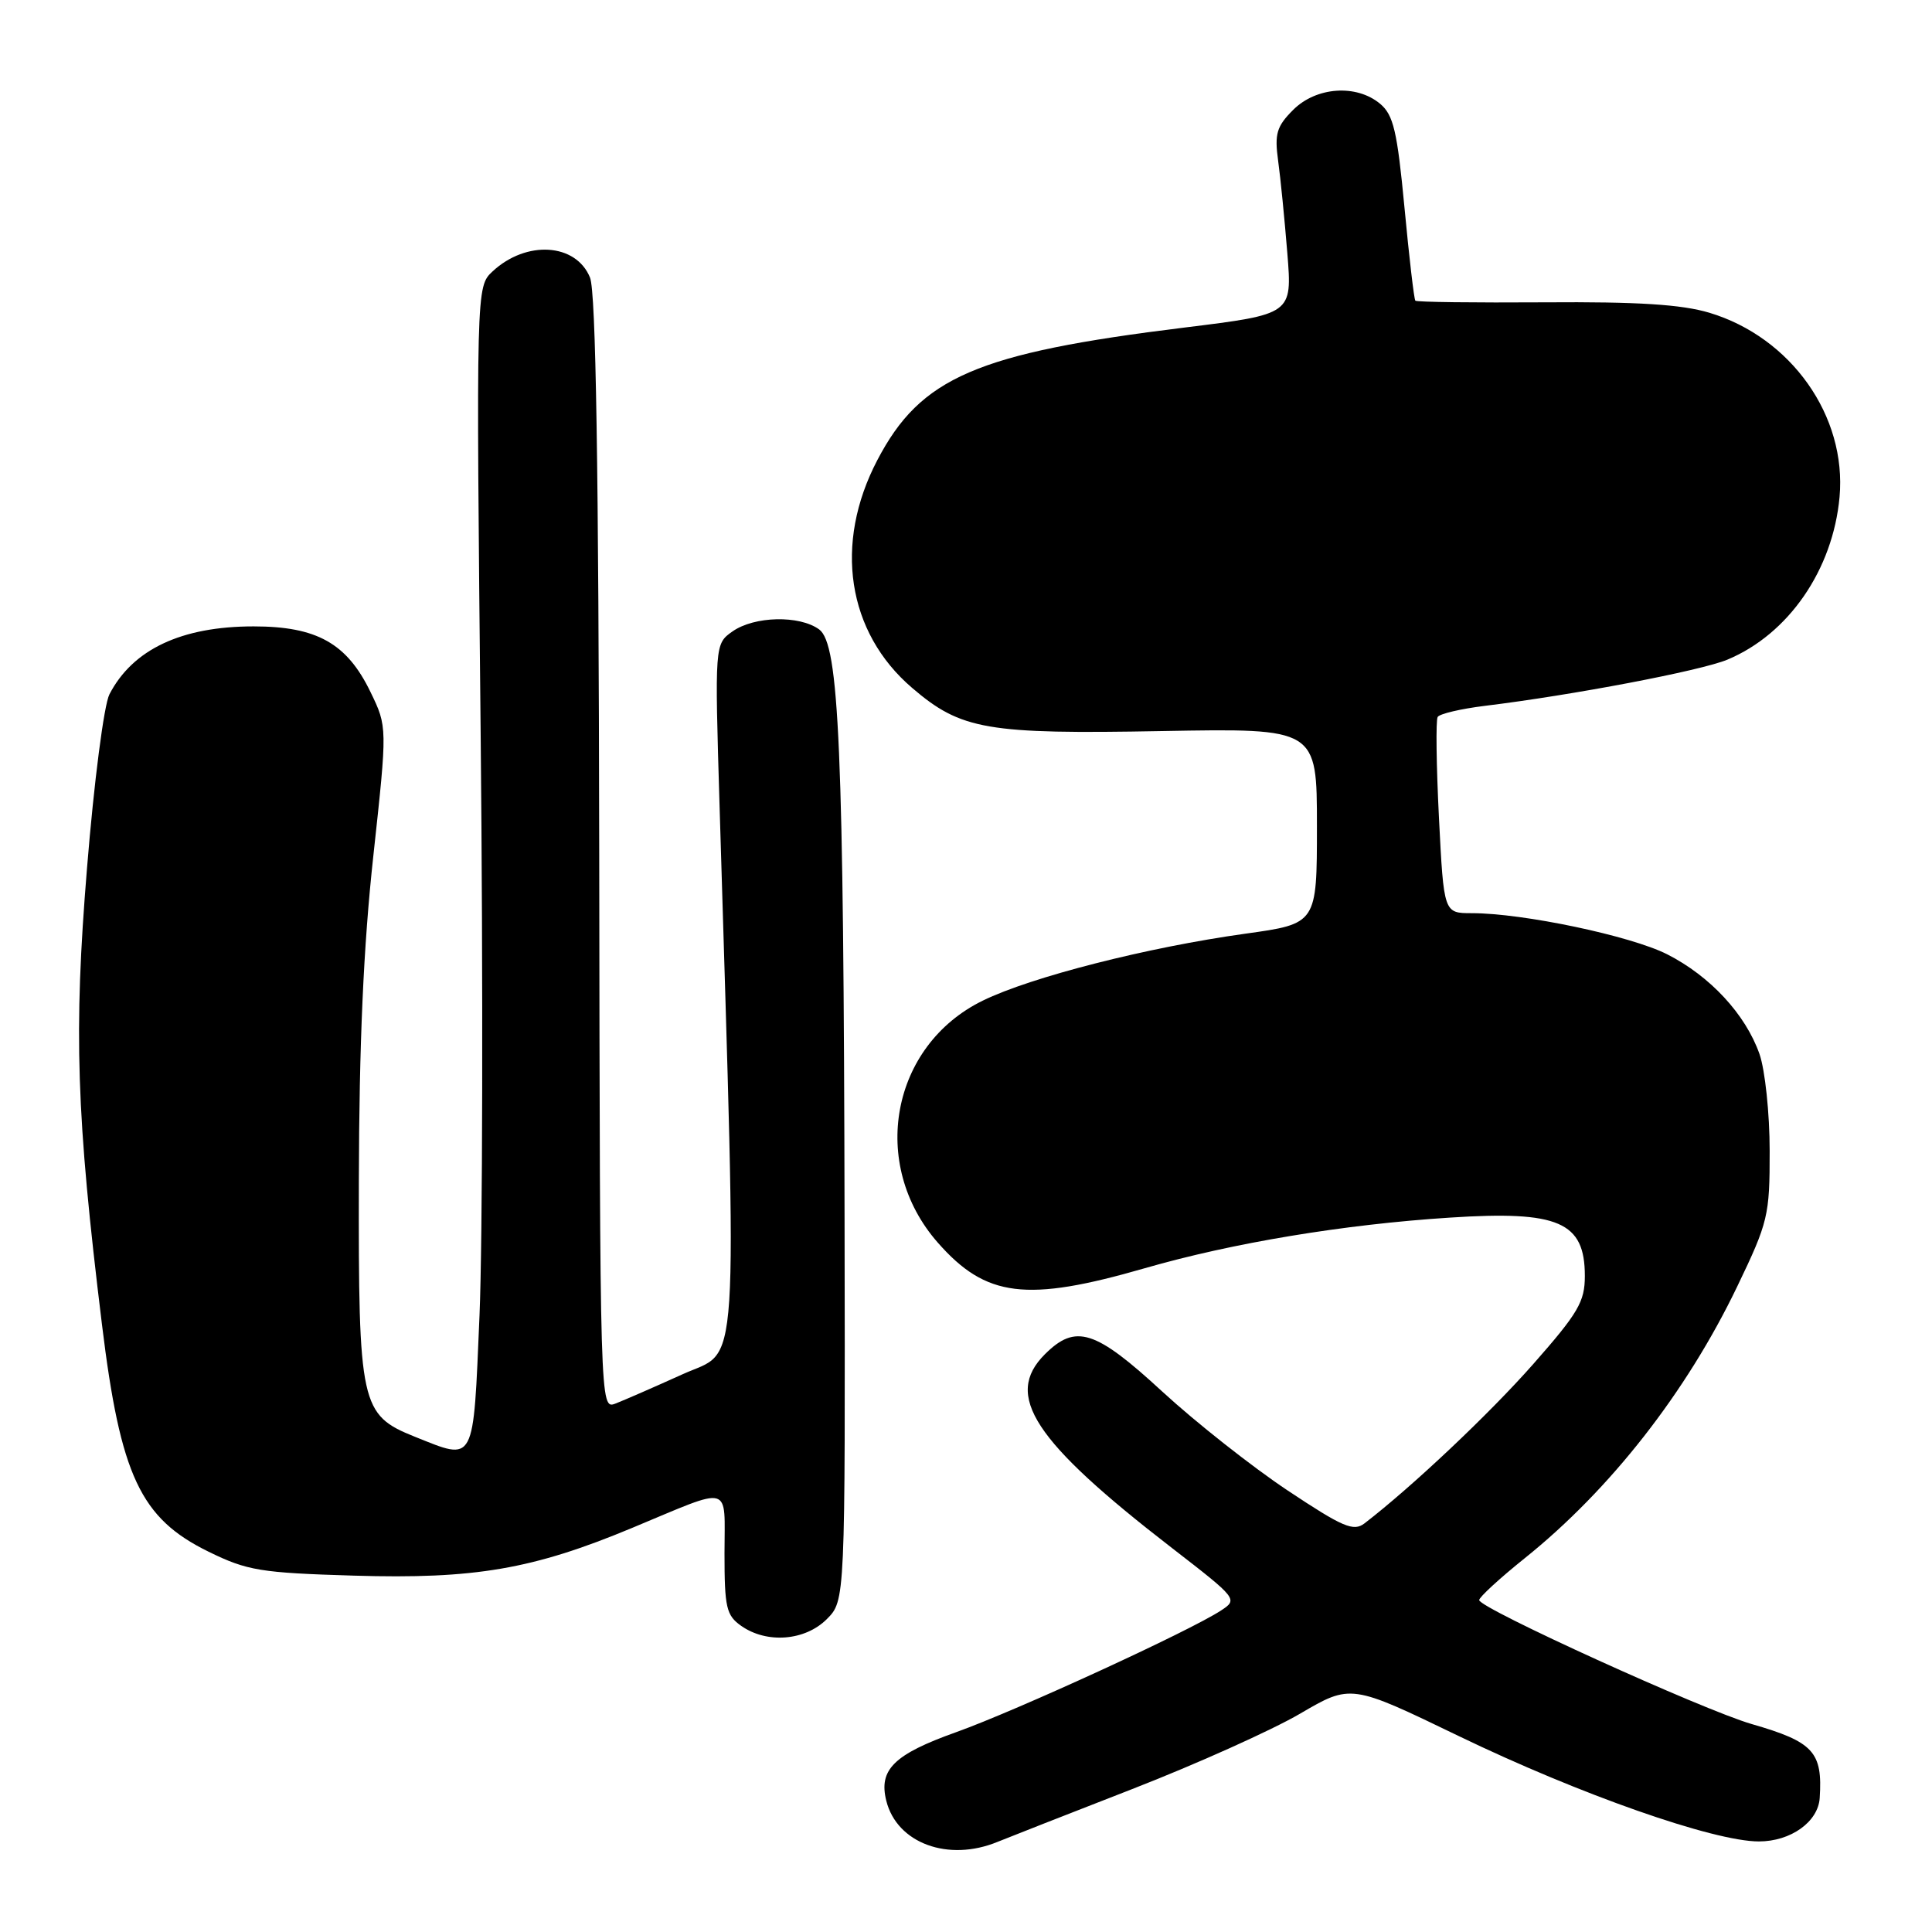 <?xml version="1.0" encoding="UTF-8" standalone="no"?>
<!DOCTYPE svg PUBLIC "-//W3C//DTD SVG 1.1//EN" "http://www.w3.org/Graphics/SVG/1.1/DTD/svg11.dtd" >
<svg xmlns="http://www.w3.org/2000/svg" xmlns:xlink="http://www.w3.org/1999/xlink" version="1.1" viewBox="0 0 256 256">
 <g >
 <path fill="currentColor"
d=" M 132.20 244.05 C 133.47 243.53 141.47 240.39 150.00 237.07 C 158.53 233.75 168.54 229.25 172.25 227.08 C 179.00 223.13 179.00 223.13 193.32 230.05 C 209.29 237.76 227.06 244.00 233.06 244.00 C 237.28 244.00 240.91 241.41 241.12 238.25 C 241.52 232.13 240.30 230.81 232.09 228.44 C 225.67 226.58 196.00 213.09 196.00 212.02 C 196.00 211.63 198.72 209.13 202.05 206.46 C 213.37 197.38 223.47 184.47 230.20 170.45 C 234.29 161.94 234.50 161.06 234.49 152.50 C 234.49 147.53 233.88 141.78 233.14 139.66 C 231.29 134.40 226.60 129.34 220.91 126.45 C 216.07 124.00 201.82 121.00 195.02 121.00 C 191.31 121.00 191.31 121.00 190.67 108.38 C 190.32 101.44 190.24 95.42 190.50 95.00 C 190.76 94.58 193.57 93.92 196.74 93.53 C 208.33 92.12 225.36 88.88 228.88 87.41 C 236.99 84.03 242.87 75.50 243.75 65.86 C 244.72 55.14 237.34 44.70 226.50 41.44 C 222.82 40.34 217.04 39.97 204.67 40.06 C 195.42 40.12 187.71 40.03 187.54 39.84 C 187.37 39.65 186.72 34.10 186.10 27.50 C 185.14 17.37 184.64 15.23 182.87 13.75 C 179.73 11.13 174.41 11.50 171.35 14.56 C 169.16 16.75 168.87 17.72 169.36 21.31 C 169.68 23.61 170.22 29.13 170.58 33.57 C 171.23 41.64 171.23 41.64 156.97 43.40 C 129.41 46.79 121.99 49.99 116.25 60.97 C 110.45 72.05 112.24 83.77 120.86 91.15 C 127.35 96.71 130.76 97.30 154.00 96.87 C 174.50 96.50 174.50 96.50 174.50 109.45 C 174.50 122.40 174.50 122.40 165.00 123.72 C 152.01 125.53 136.64 129.45 130.22 132.59 C 118.06 138.54 115.14 154.25 124.25 164.64 C 130.64 171.92 135.99 172.58 151.71 168.04 C 163.32 164.69 178.07 162.24 192.11 161.34 C 206.53 160.40 210.00 161.90 210.00 169.07 C 210.00 172.49 209.13 173.97 203.16 180.75 C 197.36 187.33 187.15 196.97 180.81 201.85 C 179.35 202.97 177.95 202.37 170.58 197.47 C 165.89 194.34 158.43 188.46 154.01 184.39 C 145.12 176.20 142.53 175.38 138.45 179.45 C 132.99 184.91 136.94 190.94 155.28 205.11 C 163.98 211.84 164.05 211.92 161.79 213.40 C 157.64 216.12 134.65 226.68 126.70 229.52 C 118.46 232.46 116.40 234.48 117.44 238.62 C 118.85 244.25 125.66 246.75 132.20 244.05 Z  M 109.55 214.55 C 112.00 212.09 112.00 212.09 111.91 161.80 C 111.79 99.12 111.20 85.35 108.54 83.40 C 105.93 81.50 99.97 81.63 97.07 83.66 C 94.70 85.33 94.70 85.33 95.35 106.91 C 97.68 184.48 98.06 178.64 90.46 182.09 C 86.68 183.80 82.67 185.55 81.55 185.98 C 79.50 186.76 79.50 186.76 79.40 113.13 C 79.32 61.68 78.96 38.68 78.18 36.78 C 76.32 32.21 69.74 31.80 65.27 35.96 C 63.09 38.00 63.09 38.00 63.69 97.25 C 64.02 129.84 63.95 164.49 63.54 174.25 C 62.69 194.21 63.02 193.59 54.98 190.38 C 47.77 187.49 47.49 186.22 47.55 156.50 C 47.59 138.27 48.16 125.39 49.47 113.40 C 51.33 96.31 51.33 96.31 49.09 91.69 C 45.97 85.24 41.98 83.00 33.60 83.00 C 24.04 83.00 17.58 86.05 14.50 92.00 C 13.78 93.40 12.46 103.56 11.53 115.02 C 9.75 136.79 10.10 147.65 13.51 175.50 C 15.96 195.56 18.61 201.19 27.64 205.61 C 32.77 208.12 34.51 208.41 46.89 208.78 C 62.89 209.26 70.60 207.94 83.75 202.46 C 97.21 196.86 96.00 196.53 96.00 205.83 C 96.00 213.02 96.24 214.05 98.22 215.44 C 101.61 217.82 106.67 217.42 109.55 214.55 Z "/>
</g>
</svg>